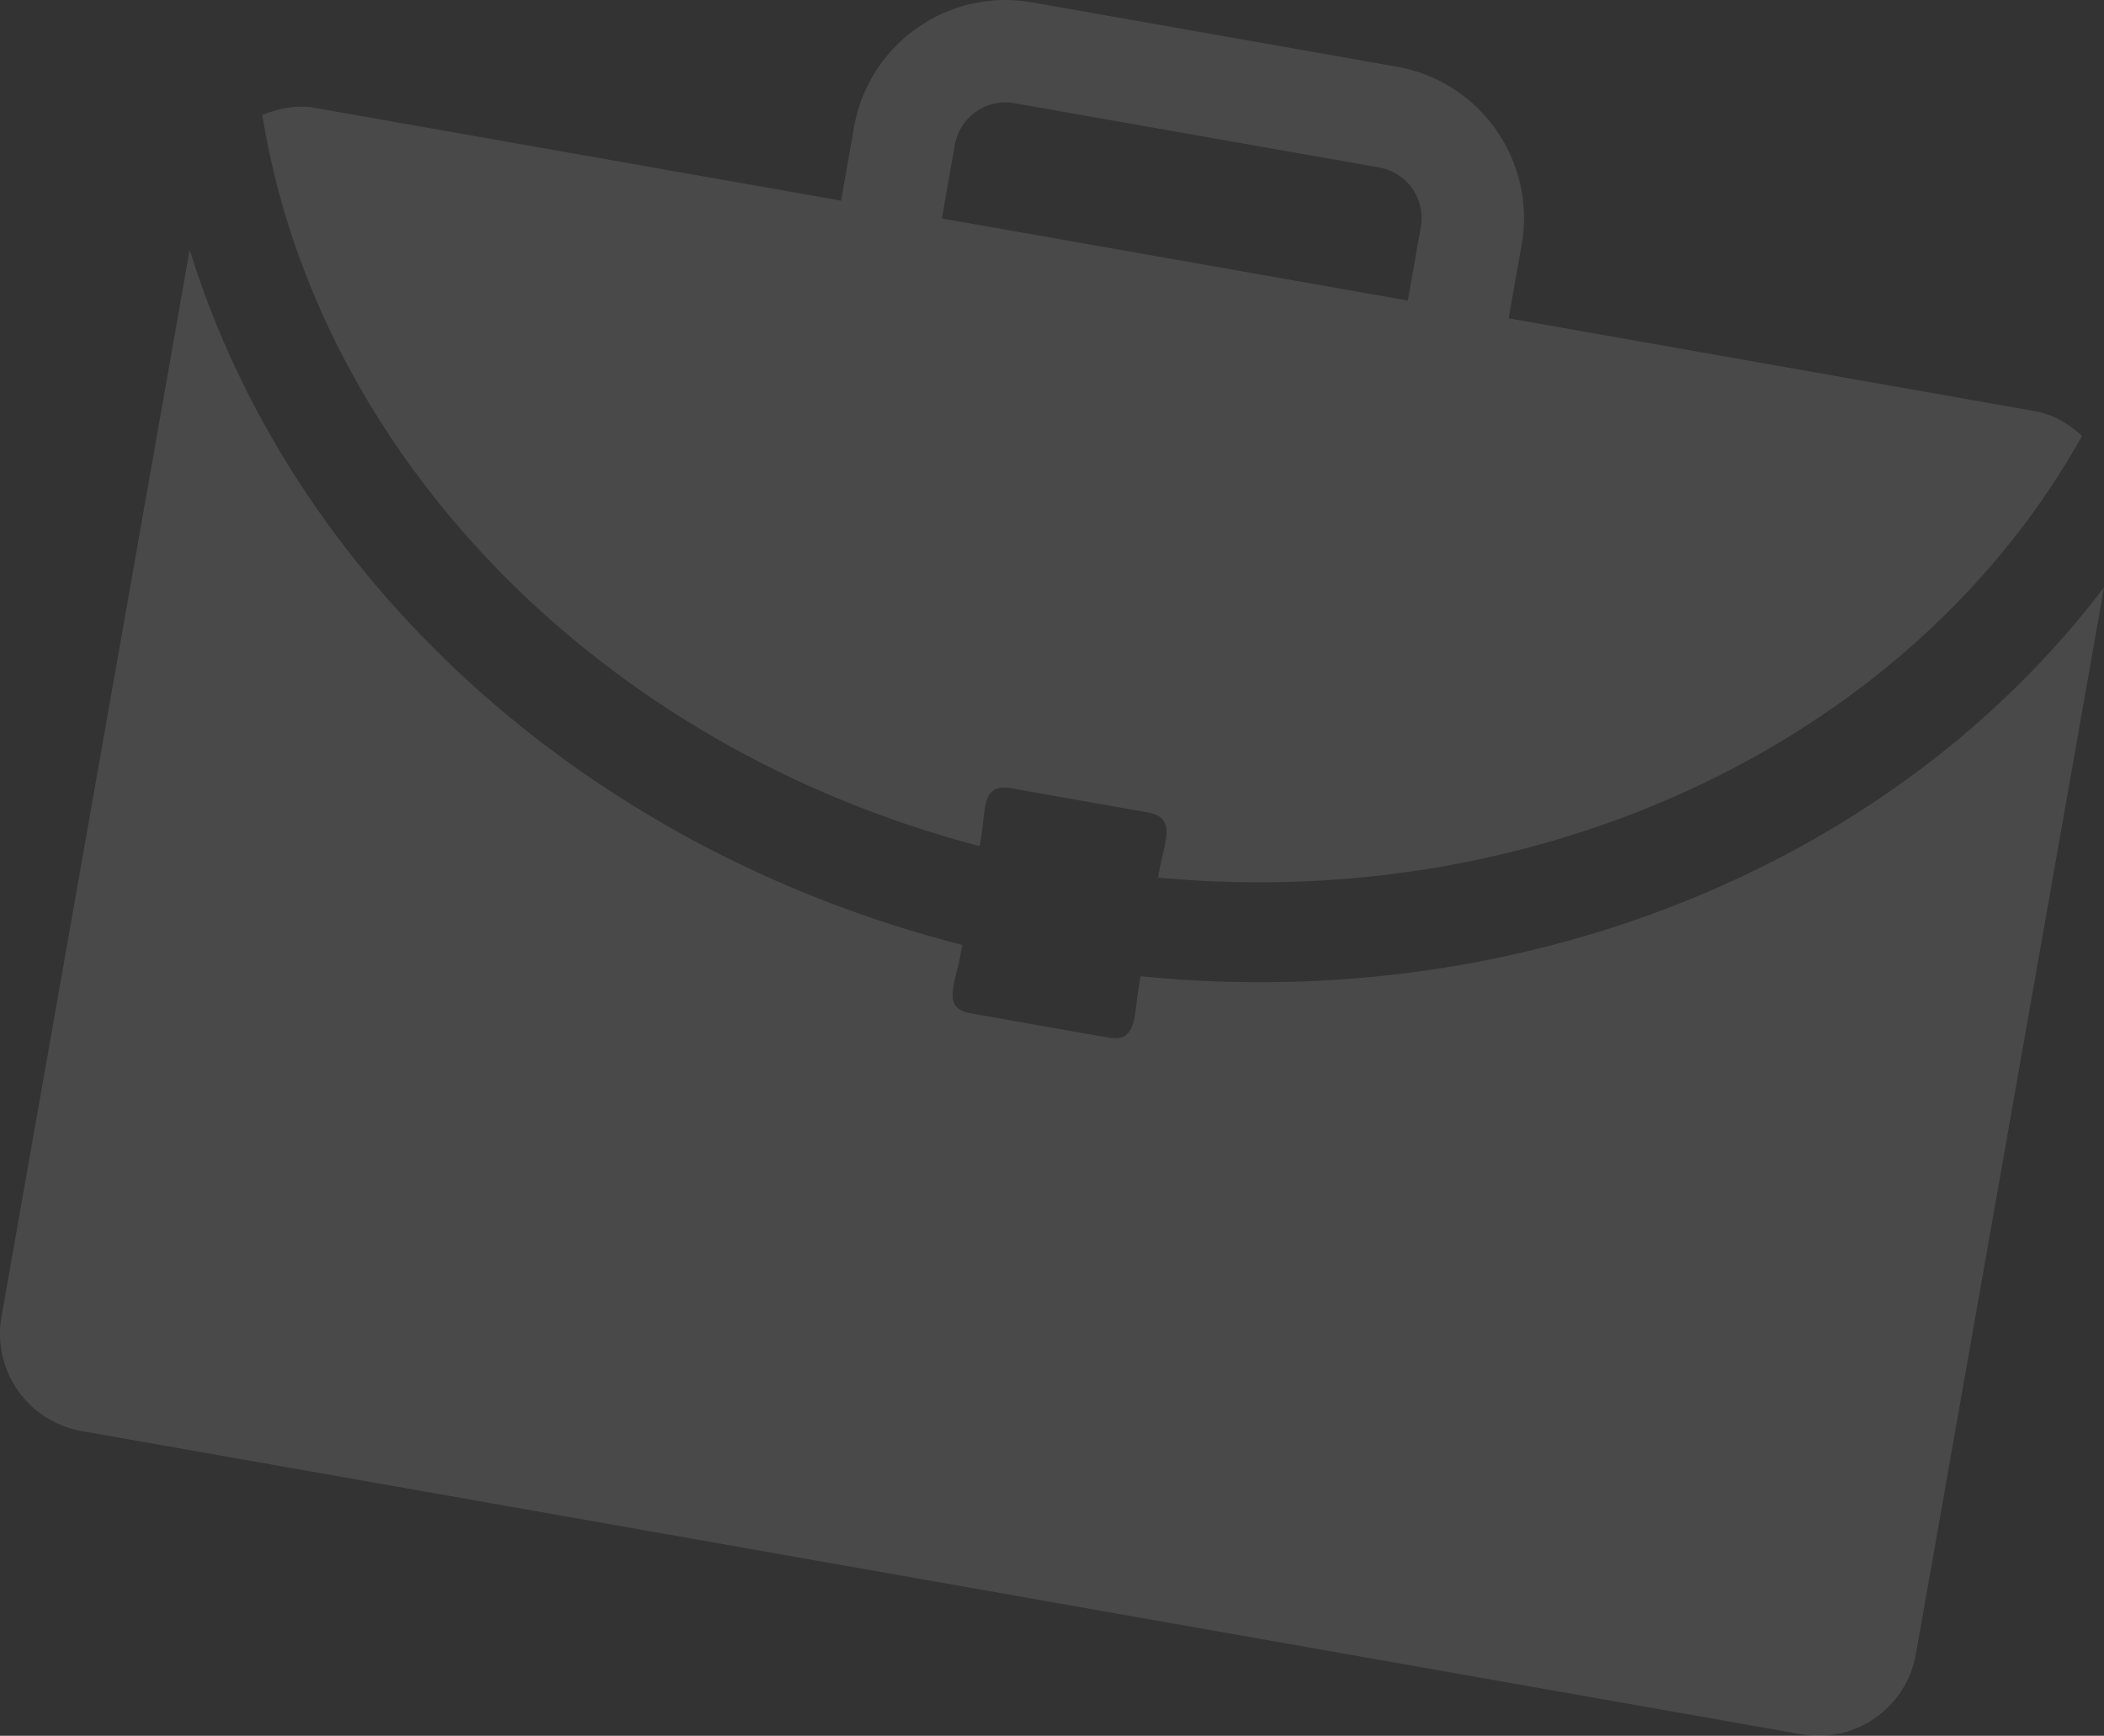 <?xml version="1.0" encoding="utf-8"?>
<!-- Generator: Adobe Illustrator 16.0.0, SVG Export Plug-In . SVG Version: 6.00 Build 0)  -->
<!DOCTYPE svg PUBLIC "-//W3C//DTD SVG 1.1//EN" "http://www.w3.org/Graphics/SVG/1.1/DTD/svg11.dtd">
<svg version="1.1" id="Layer_1" xmlns="http://www.w3.org/2000/svg" xmlns:xlink="http://www.w3.org/1999/xlink" x="0px" y="0px"
	 width="374.999px" height="309.413px" viewBox="0 0 374.999 309.413" enable-background="new 0 0 374.999 309.413"
	 xml:space="preserve">
<rect x="0" y="0" width="374.999" height="309.413" fill="#333333" stroke="none"/>
<path opacity="0.11" fill="#FFFFFF" d="M362.651,73.286l-93.762-16.541l2.323-13.141c2.618-14.867-7.354-29.084-22.203-31.702
	L183.914,0.418c-14.849-2.618-29.067,7.335-31.684,22.203l-2.324,13.149L56.144,19.238c-3.33-0.587-6.49,0.089-9.401,1.247
	c9.65,60.021,59.496,112.448,127.868,130.343l0.169-0.979c0.979-5.502,0.044-10.273,5.359-9.348l24.411,4.309
	c5.306,0.944,2.991,5.146,2.03,10.63l-0.178,0.997c70.312,6.535,135.097-25.675,164.689-78.743
	C368.731,75.583,365.98,73.873,362.651,73.286z M250.923,53.575l-83.052-14.636l2.315-13.149c0.873-4.95,5.626-8.279,10.559-7.407
	l65.104,11.475c4.95,0.891,8.262,5.626,7.389,10.577L250.923,53.575z"/>
<path opacity="0.11" fill="#FFFFFF" d="M203.295,174.027l-0.285,1.62c-0.97,5.511-0.231,10.247-5.537,9.304l-24.411-4.309
	c-5.315-0.936-2.813-5.084-1.843-10.604l0.285-1.603C103.506,151.094,51.782,102.78,33.807,44.53L0.271,234.689
	c-1.692,9.579,4.691,18.714,14.289,20.405l306.507,54.048c9.57,1.691,18.722-4.719,20.405-14.298l33.527-190.142
	C338.178,153.266,273.082,180.98,203.295,174.027z"/>
</svg>
